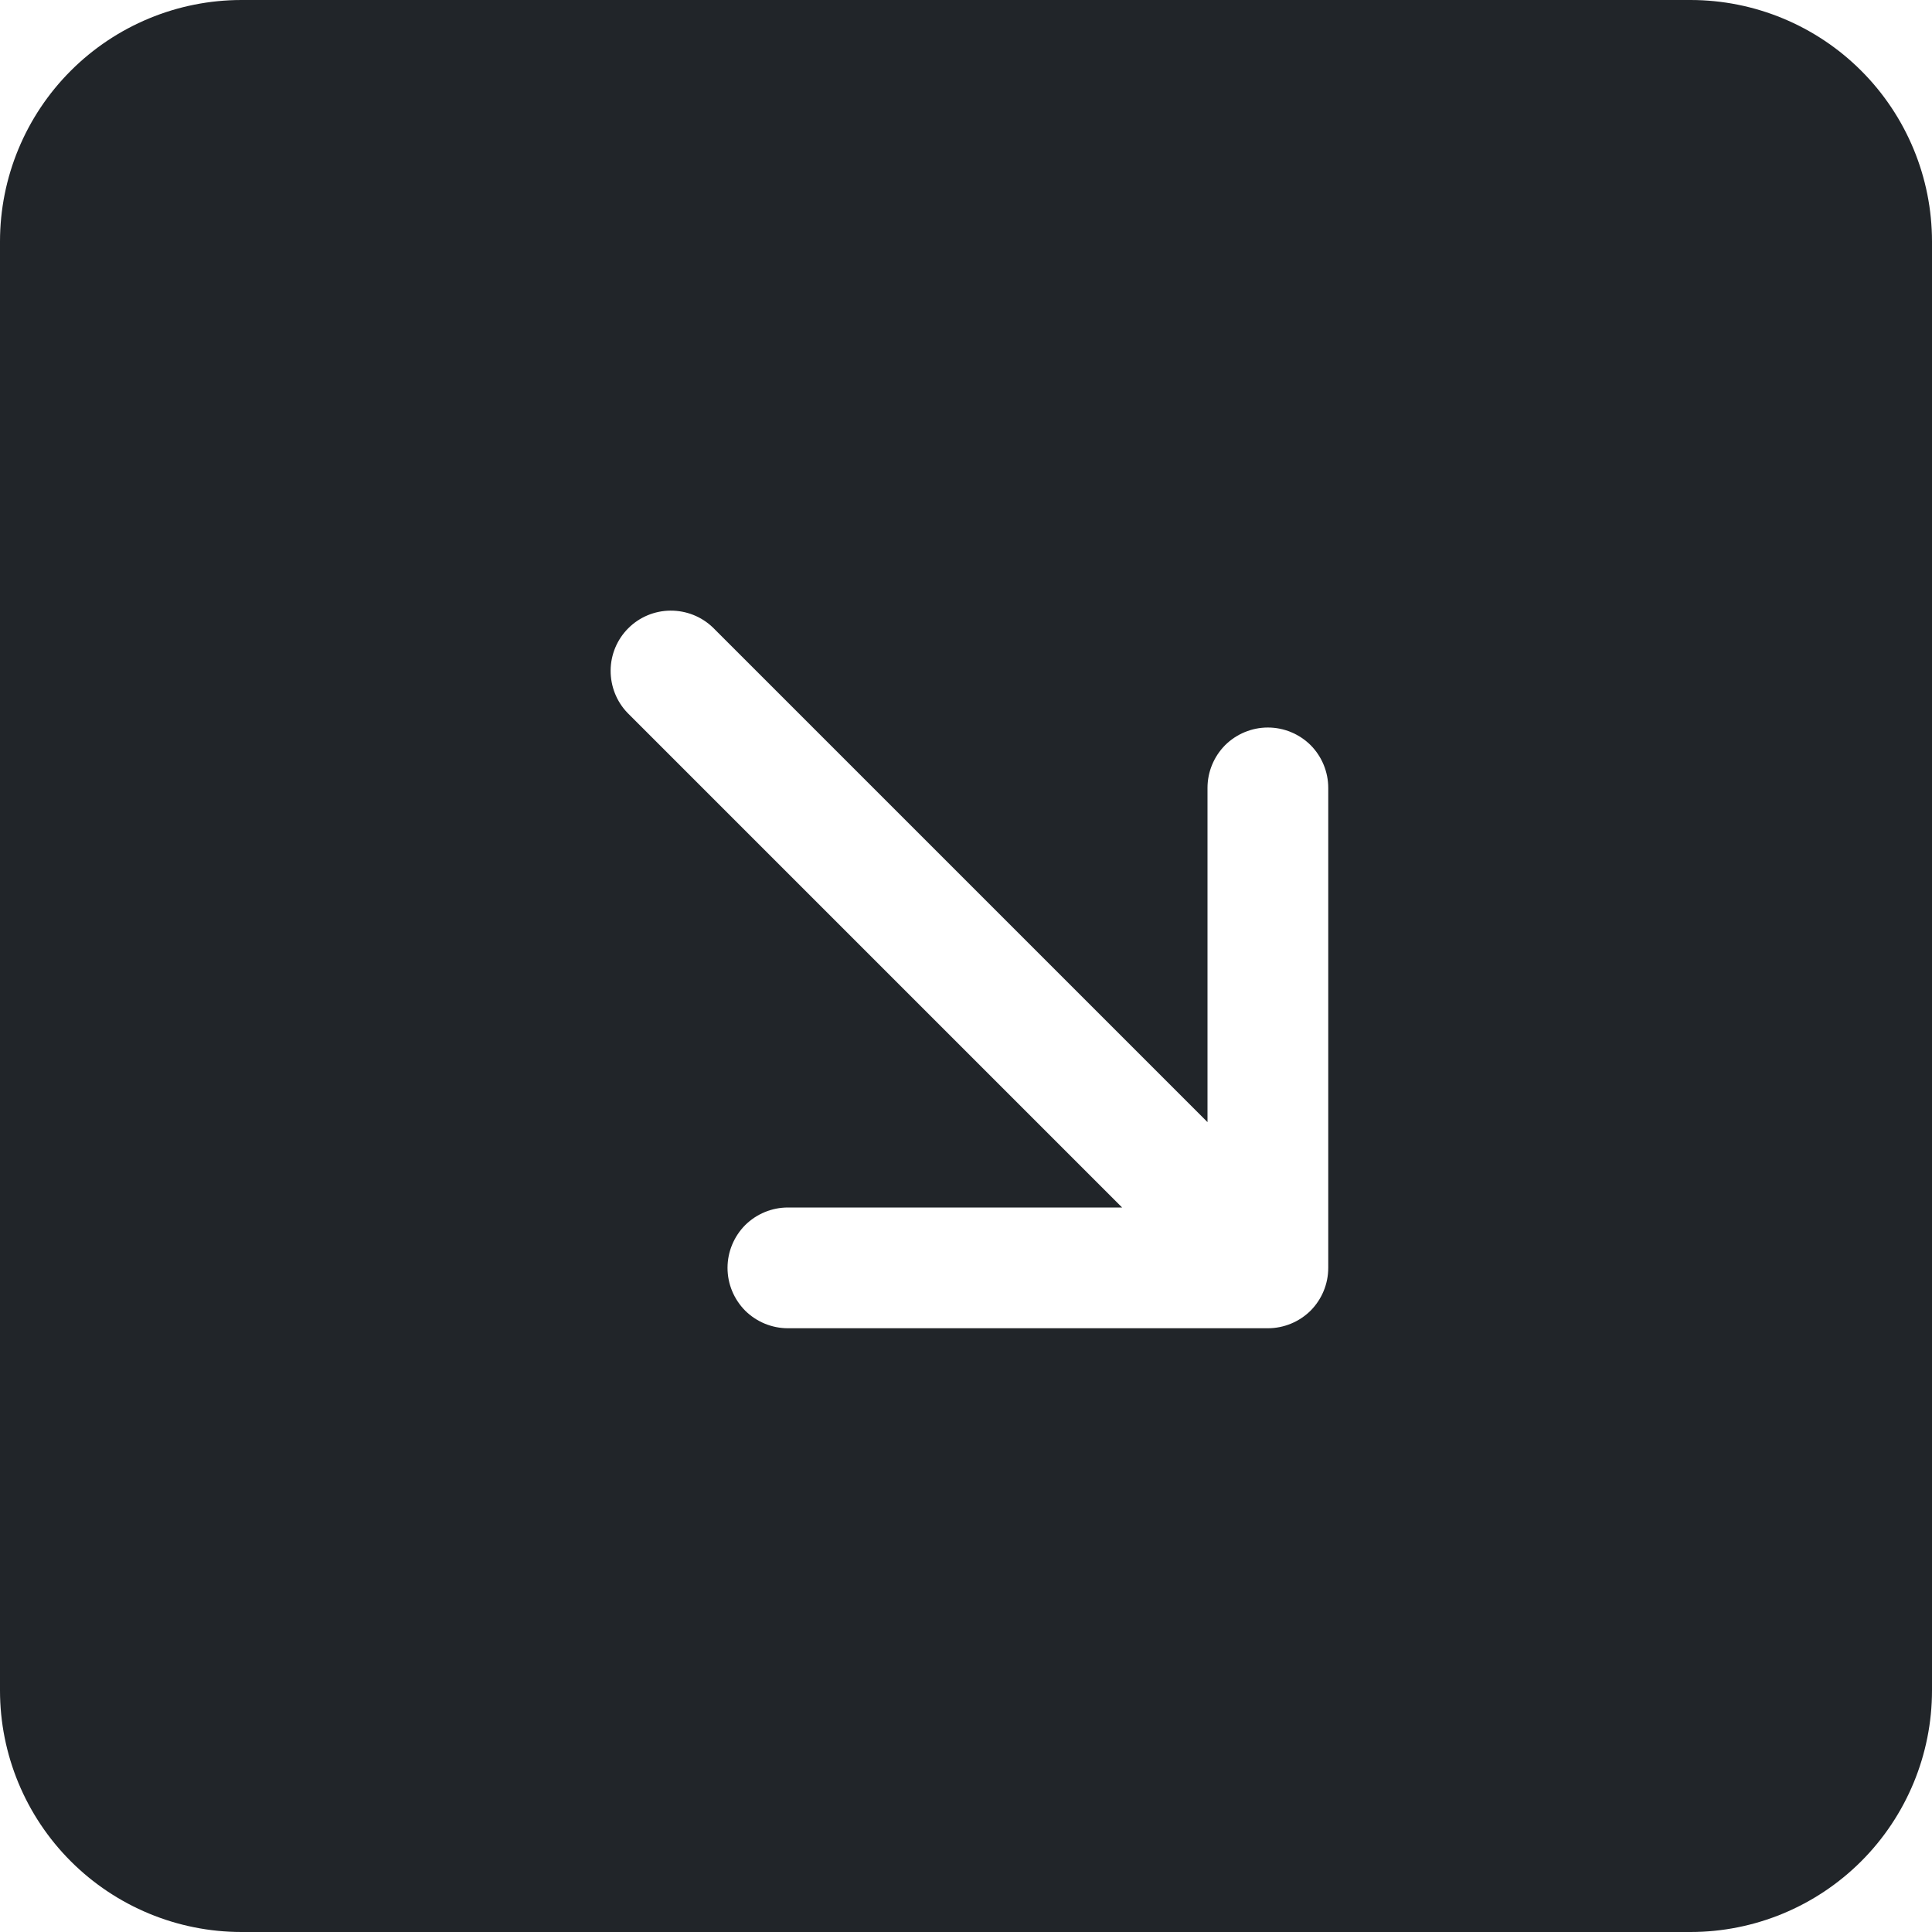 <svg width="16" height="16" viewBox="0 0 16 16" fill="none" xmlns="http://www.w3.org/2000/svg">
<g clip-path="url(#clip0_34_2575)">
<path d="M14 16C14.53 16 15.039 15.789 15.414 15.414C15.789 15.039 16 14.53 16 14V2C16 1.47 15.789 0.961 15.414 0.586C15.039 0.211 14.53 0 14 0L2 0C1.47 0 0.961 0.211 0.586 0.586C0.211 0.961 0 1.47 0 2L0 14C0 14.53 0.211 15.039 0.586 15.414C0.961 15.789 1.47 16 2 16H14ZM5.904 5.197L10 9.293V6.525C10 6.392 10.053 6.265 10.146 6.171C10.24 6.078 10.367 6.025 10.5 6.025C10.633 6.025 10.76 6.078 10.854 6.171C10.947 6.265 11 6.392 11 6.525V10.5C11 10.633 10.947 10.76 10.854 10.854C10.76 10.947 10.633 11 10.5 11H6.525C6.392 11 6.265 10.947 6.171 10.854C6.078 10.76 6.025 10.633 6.025 10.5C6.025 10.367 6.078 10.24 6.171 10.146C6.265 10.053 6.392 10 6.525 10H9.293L5.197 5.904C5.106 5.81 5.056 5.683 5.057 5.552C5.058 5.421 5.11 5.296 5.203 5.203C5.296 5.11 5.421 5.058 5.552 5.057C5.683 5.056 5.81 5.106 5.904 5.197Z" fill="#212529"/>
</g>
<defs>
<clipPath id="clip0_34_2575">
<rect width="16" height="16" fill="white"/>
</clipPath>
</defs>
</svg>
